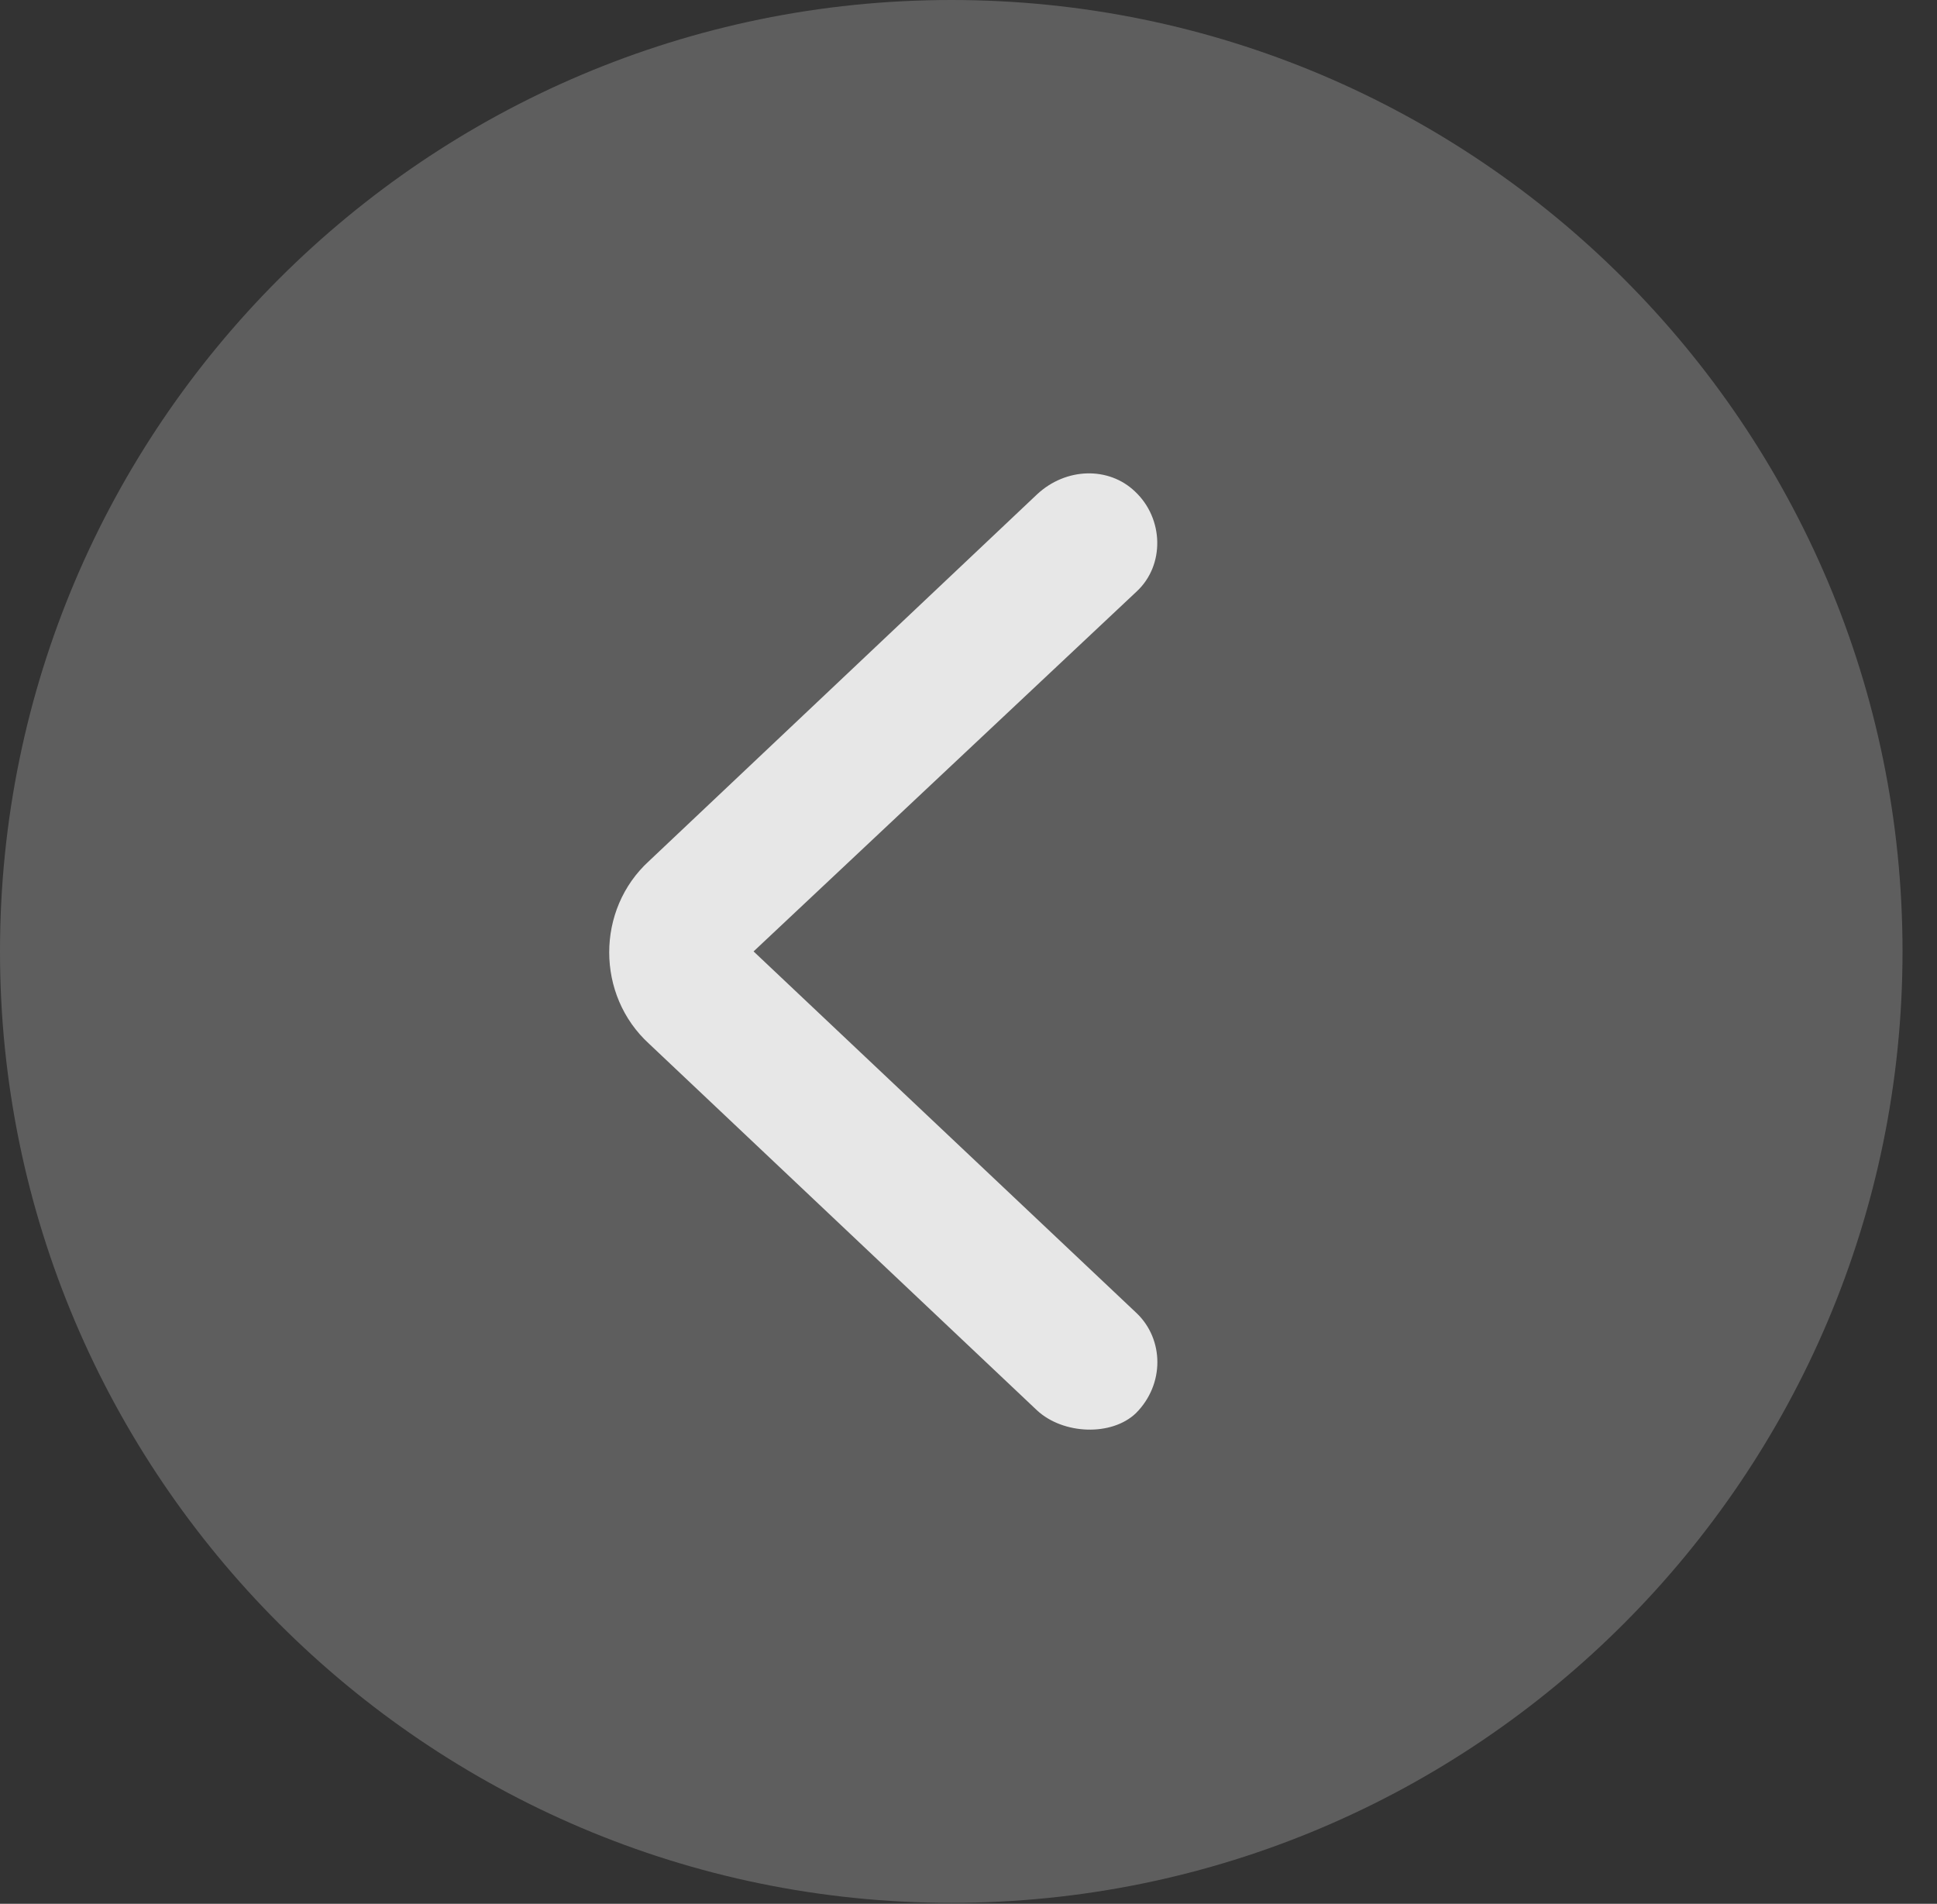 <?xml version="1.0" encoding="UTF-8"?>
<!--Generator: Apple Native CoreSVG 341-->
<!DOCTYPE svg
PUBLIC "-//W3C//DTD SVG 1.1//EN"
       "http://www.w3.org/Graphics/SVG/1.1/DTD/svg11.dtd">
<svg version="1.1" xmlns="http://www.w3.org/2000/svg" xmlns:xlink="http://www.w3.org/1999/xlink" viewBox="0 0 20.283 19.932">
 <rect x="0" y="0" width="20.283" height="19.932" fill="#333333" stroke="none"/>
 <g>
  <rect height="19.932" opacity="0" width="20.283" x="0" y="0"/>
  <path d="M9.961 19.922C15.459 19.922 19.922 15.449 19.922 9.961C19.922 4.463 15.459 0 9.961 0C4.473 0 0 4.463 0 9.961C0 15.449 4.473 19.922 9.961 19.922Z" fill="white" fill-opacity="0.212"/>
  <path d="M11.895 14.795C11.641 15.039 11.133 15.02 10.859 14.766L6.797 10.928C6.24 10.42 6.24 9.521 6.797 9.014L10.859 5.176C11.162 4.893 11.611 4.883 11.885 5.146C12.188 5.43 12.197 5.918 11.904 6.191L7.891 9.961L11.904 13.75C12.188 14.023 12.197 14.492 11.895 14.795Z" fill="white" fill-opacity="0.85"/>
 </g>
</svg>
